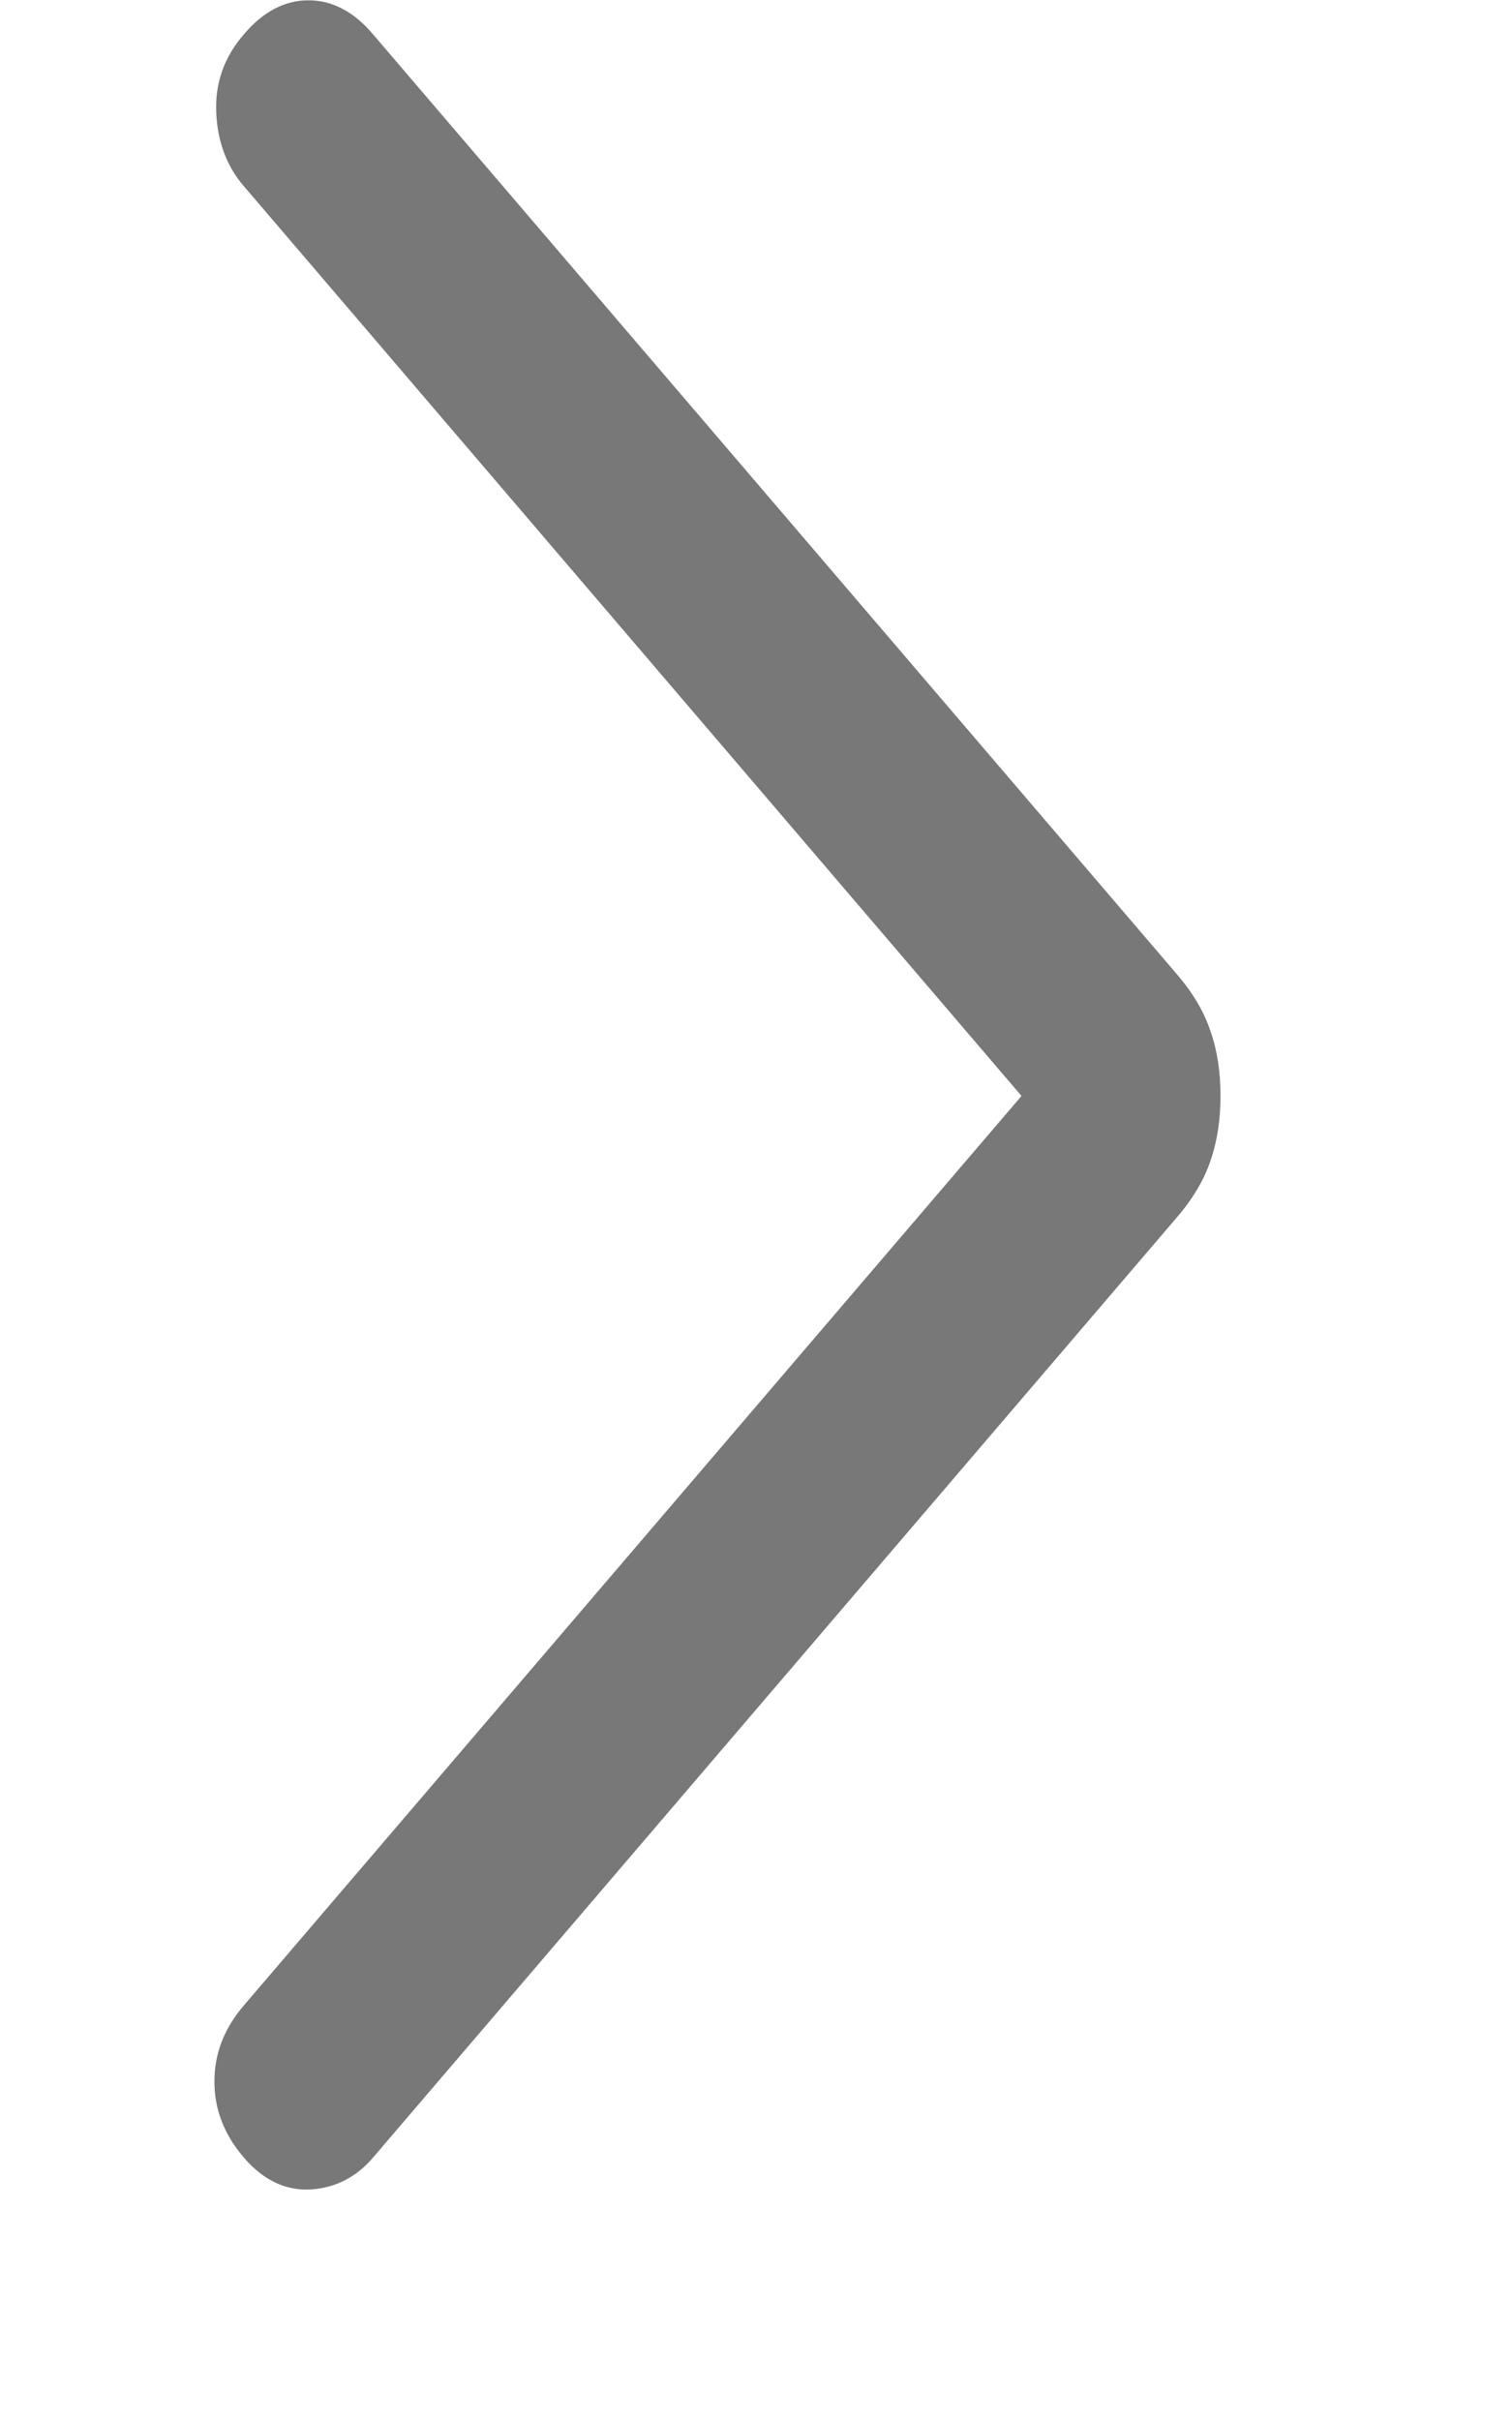<svg width="5" height="8" viewBox="0 0 5 8" fill="none" xmlns="http://www.w3.org/2000/svg">
<path d="M4.036 3.623C4.036 3.699 4.026 3.769 4.004 3.834C3.983 3.898 3.946 3.961 3.893 4.023L1.234 7.132C1.178 7.198 1.108 7.233 1.026 7.238C0.944 7.242 0.87 7.207 0.806 7.132C0.741 7.056 0.709 6.973 0.709 6.881C0.709 6.789 0.741 6.706 0.806 6.63L3.378 3.623L0.806 0.615C0.749 0.549 0.719 0.467 0.715 0.371C0.711 0.275 0.741 0.189 0.806 0.114C0.87 0.038 0.942 0.001 1.02 0.001C1.098 0.001 1.17 0.038 1.234 0.114L3.893 3.222C3.946 3.284 3.983 3.347 4.004 3.412C4.026 3.476 4.036 3.546 4.036 3.623Z" fill="#787878"/>
</svg>
